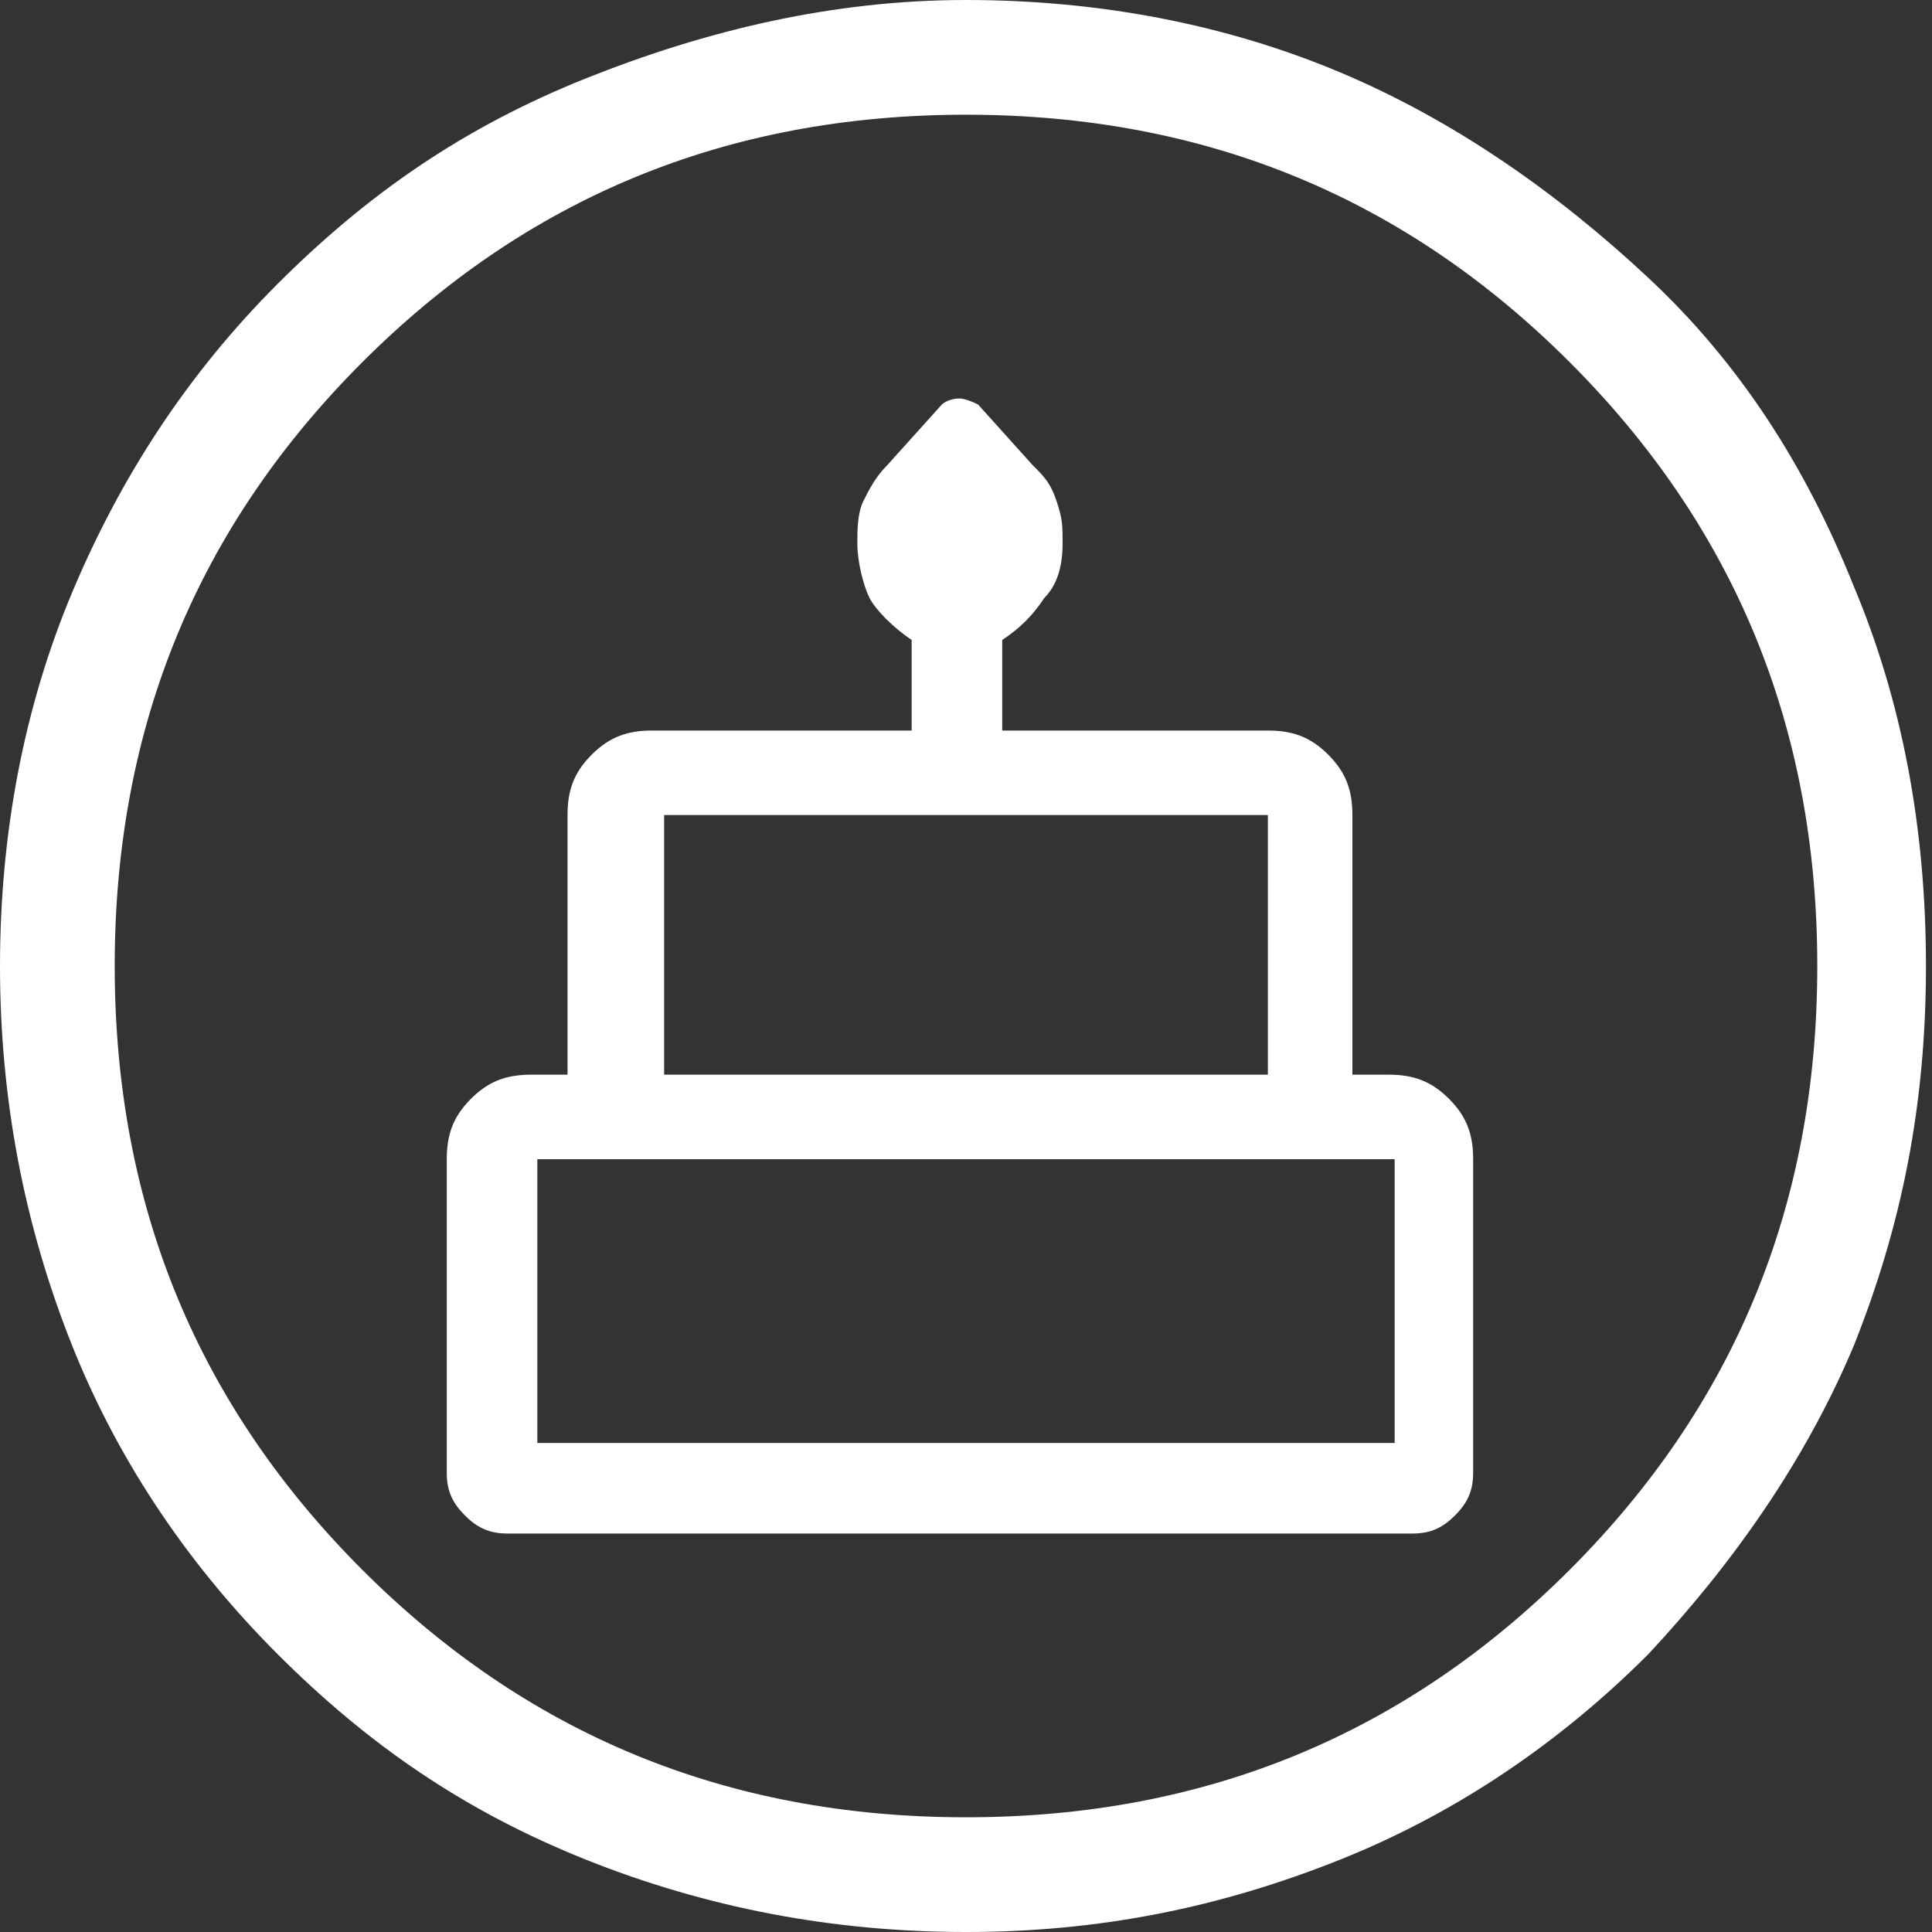 <?xml version="1.0" encoding="utf-8"?>
<!-- Generator: Adobe Illustrator 18.0.0, SVG Export Plug-In . SVG Version: 6.00 Build 0)  -->
<!DOCTYPE svg PUBLIC "-//W3C//DTD SVG 1.1//EN" "http://www.w3.org/Graphics/SVG/1.1/DTD/svg11.dtd">
<svg version="1.1" id="Capa_1" xmlns:x="http://ns.adobe.com/Extensibility/1.0/" xmlns:i="http://ns.adobe.com/AdobeIllustrator/10.0/" xmlns:graph="http://ns.adobe.com/Graphs/1.0/"
	 xmlns="http://www.w3.org/2000/svg" xmlns:xlink="http://www.w3.org/1999/xlink" x="0px" y="0px" viewBox="0 0 32 32"
	 enable-background="new 0 0 32 32" xml:space="preserve">
<rect x="0" y="0" width="32" height="32" fill="#333333" stroke="none"/>
<g>
	<g>
		<path fill="#fff" d="M8.4,25.4c-0.3,0-0.5-0.1-0.7-0.3c-0.2-0.2-0.3-0.4-0.3-0.7v-5.2c0-0.4,0.1-0.7,0.4-1
			c0.3-0.3,0.6-0.4,1-0.4h0.6v-4.3c0-0.4,0.1-0.7,0.4-1s0.6-0.4,1-0.4h4.3v-1.5c-0.3-0.2-0.6-0.5-0.7-0.7s-0.2-0.6-0.2-0.9
			c0-0.2,0-0.5,0.1-0.7c0.1-0.2,0.2-0.4,0.4-0.6l0.9-1c0,0,0.1-0.1,0.3-0.1c0,0,0.1,0,0.3,0.1l0.9,1c0.2,0.2,0.3,0.3,0.4,0.6
			s0.1,0.4,0.1,0.7c0,0.4-0.1,0.7-0.3,0.9c-0.2,0.3-0.4,0.5-0.7,0.7v1.5H21c0.4,0,0.7,0.1,1,0.4c0.3,0.3,0.4,0.6,0.4,1v4.3h0.6
			c0.4,0,0.7,0.1,1,0.4c0.3,0.3,0.4,0.6,0.4,1v5.2c0,0.3-0.1,0.5-0.3,0.7c-0.2,0.2-0.4,0.3-0.7,0.3H8.4z M11,17.8H21v-4.3H11
			L11,17.8z M8.9,23.9h14.2v-4.7H8.9V23.9z M11,17.8H21H11z M8.9,23.9h14.2H8.9z M23.1,17.8H8.9H23.1z"/>
	</g>
	<path fill="#fff" d="M16,32c-2.2,0-4.3-0.4-6.3-1.2s-3.6-1.9-5.1-3.4c-1.4-1.4-2.6-3.1-3.4-5.1S0,18.2,0,16
		c0-2.2,0.4-4.3,1.2-6.2s1.9-3.6,3.4-5.1s3.1-2.6,5.1-3.4S13.8,0,16,0c2.2,0,4.3,0.4,6.2,1.2s3.6,2,5.1,3.4s2.6,3.1,3.4,5.1
		c0.8,1.9,1.2,4,1.2,6.3s-0.4,4.3-1.2,6.3c-0.8,1.9-2,3.6-3.4,5.1c-1.4,1.4-3.1,2.6-5.1,3.4S18.2,32,16,32z M16,30.1
		c4,0,7.3-1.4,10-4.1s4.1-6,4.1-10S28.7,8.7,26,6s-6-4.1-10-4.1S8.7,3.3,6,6s-4.1,6-4.1,10S3.3,23.3,6,26S12,30.1,16,30.1z"/>
</g>
</svg>
